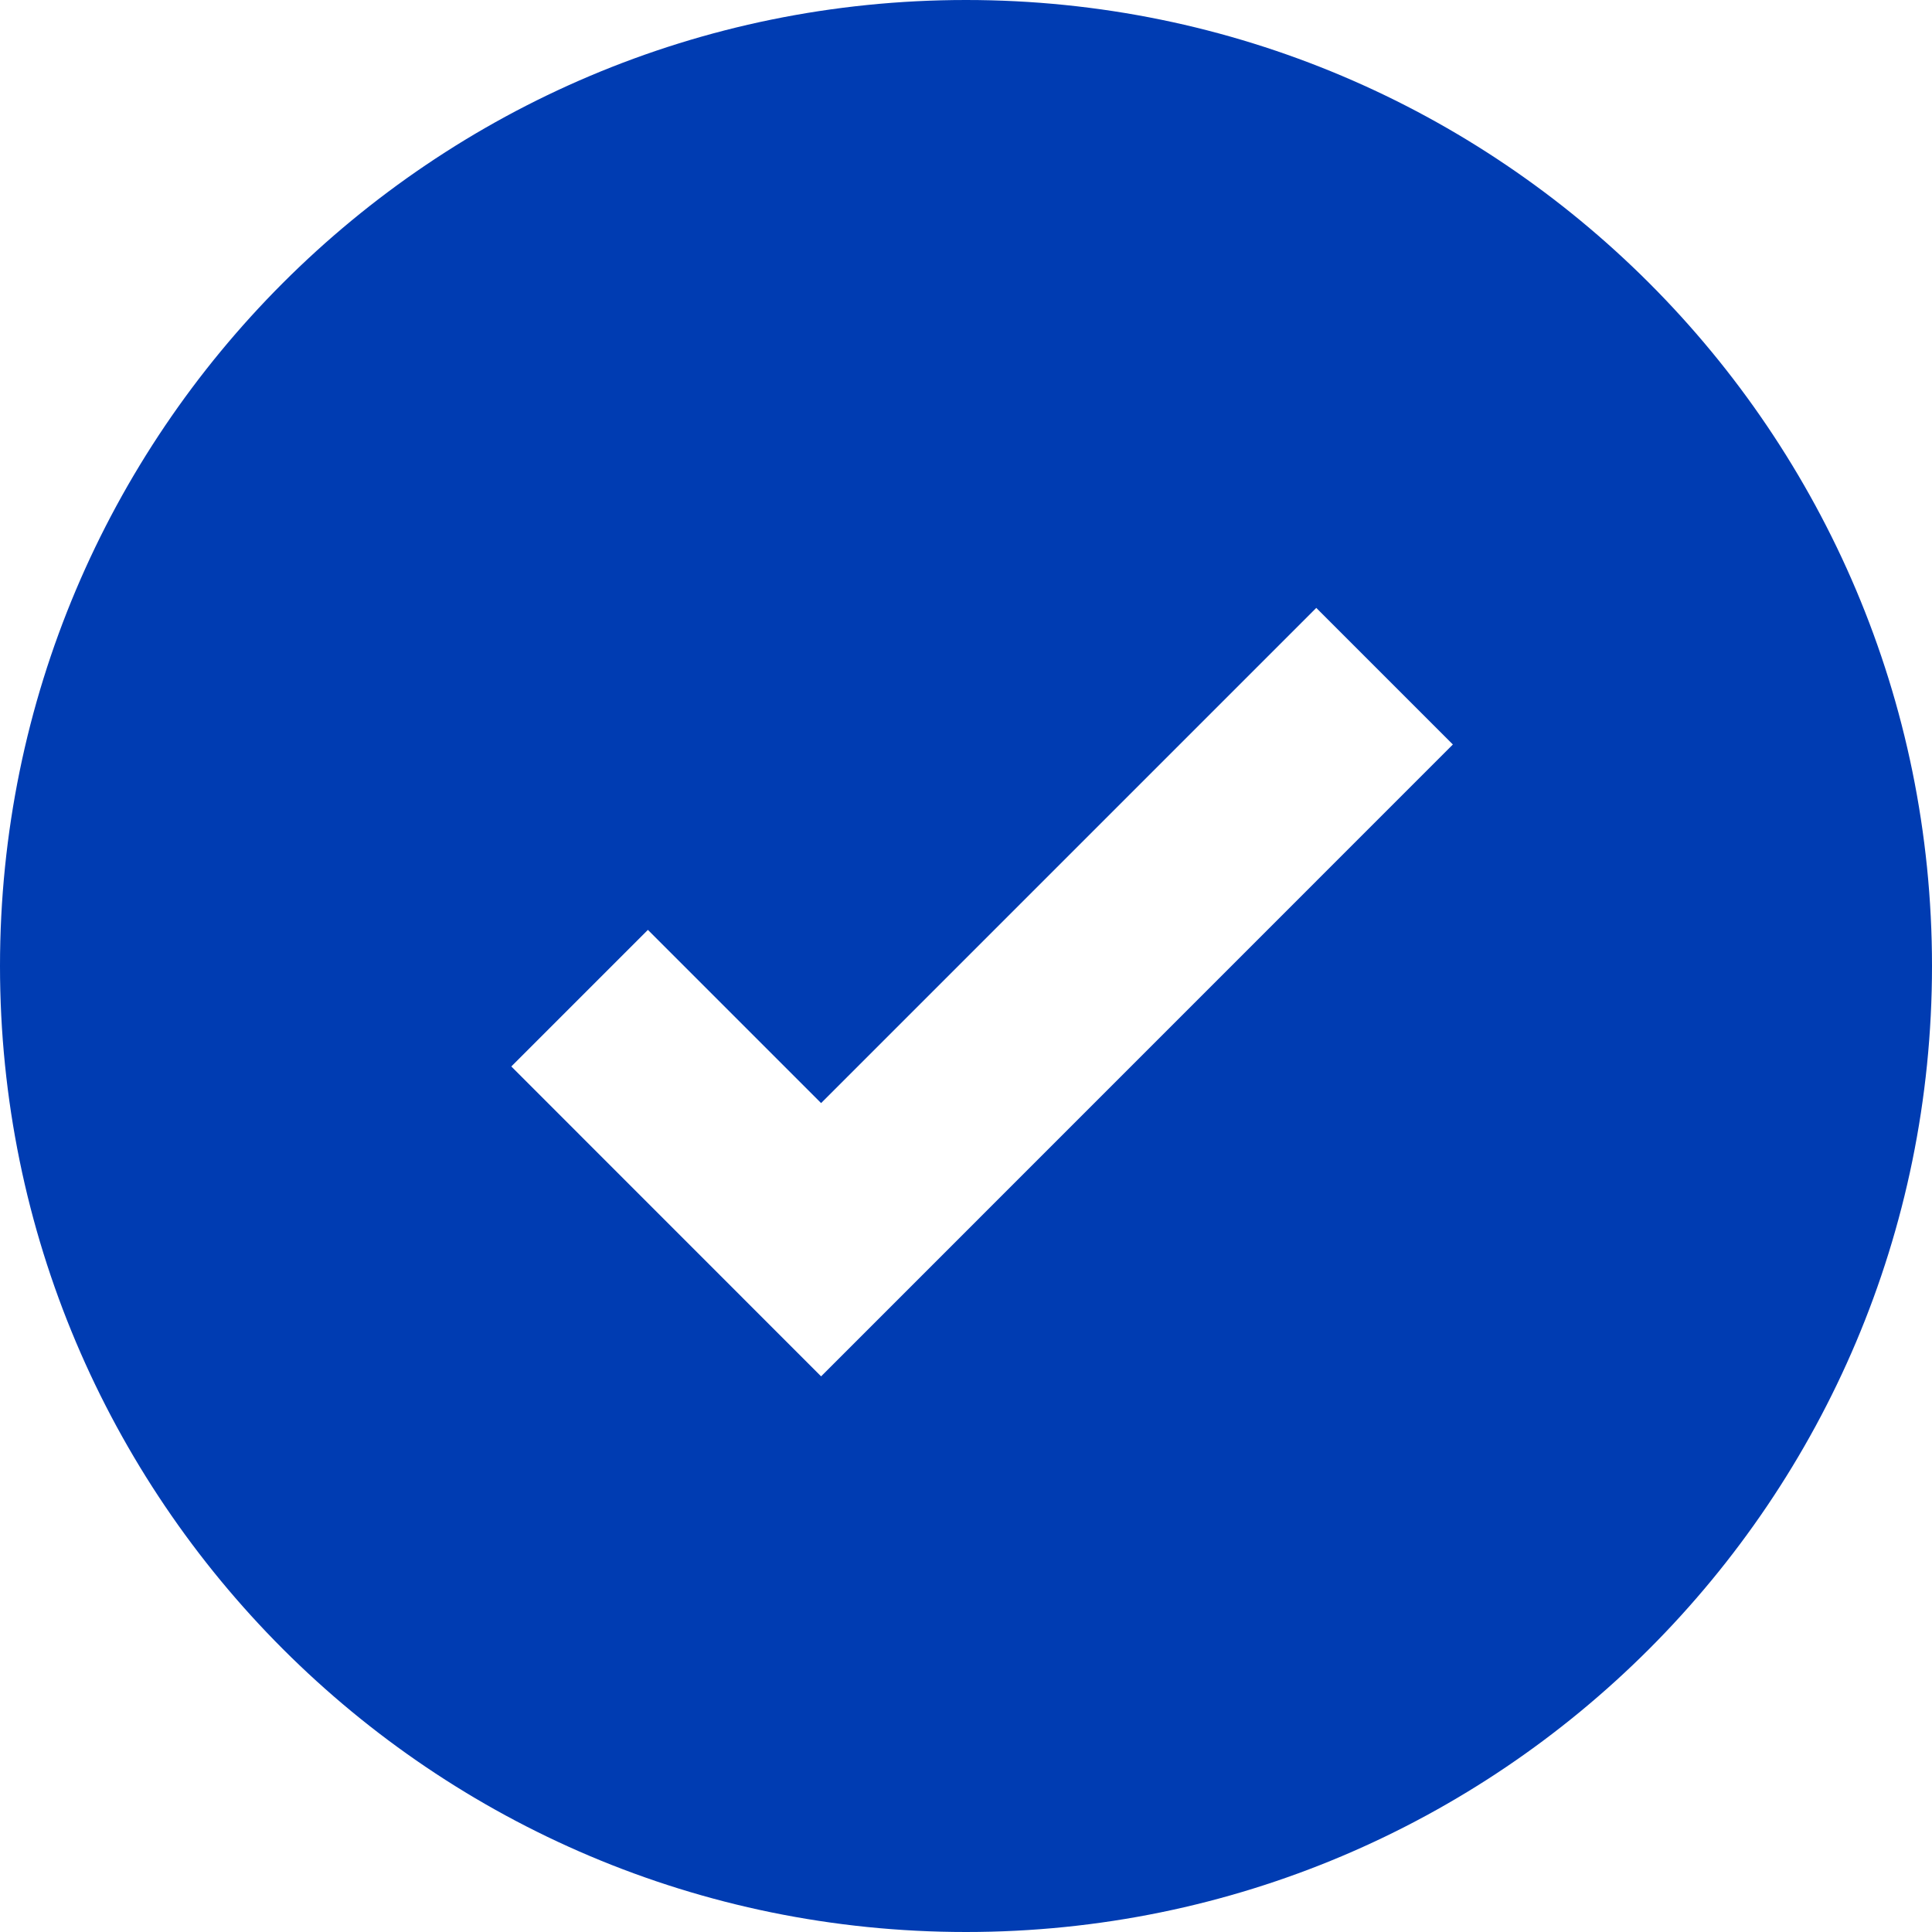 <svg width="20" height="20" viewBox="0 0 20 20" fill="none" xmlns="http://www.w3.org/2000/svg">
<path fill-rule="evenodd" clip-rule="evenodd" d="M10 20C15.523 20 20 15.523 20 10C20 4.477 15.523 0 10 0C4.477 0 0 4.477 0 10C0 15.523 4.477 20 10 20ZM8.5 14.248L15.04 7.707L13.626 6.293L8.5 11.419L6.707 9.626L5.293 11.04L8.5 14.248Z" fill="#003CB2"/>
</svg>
